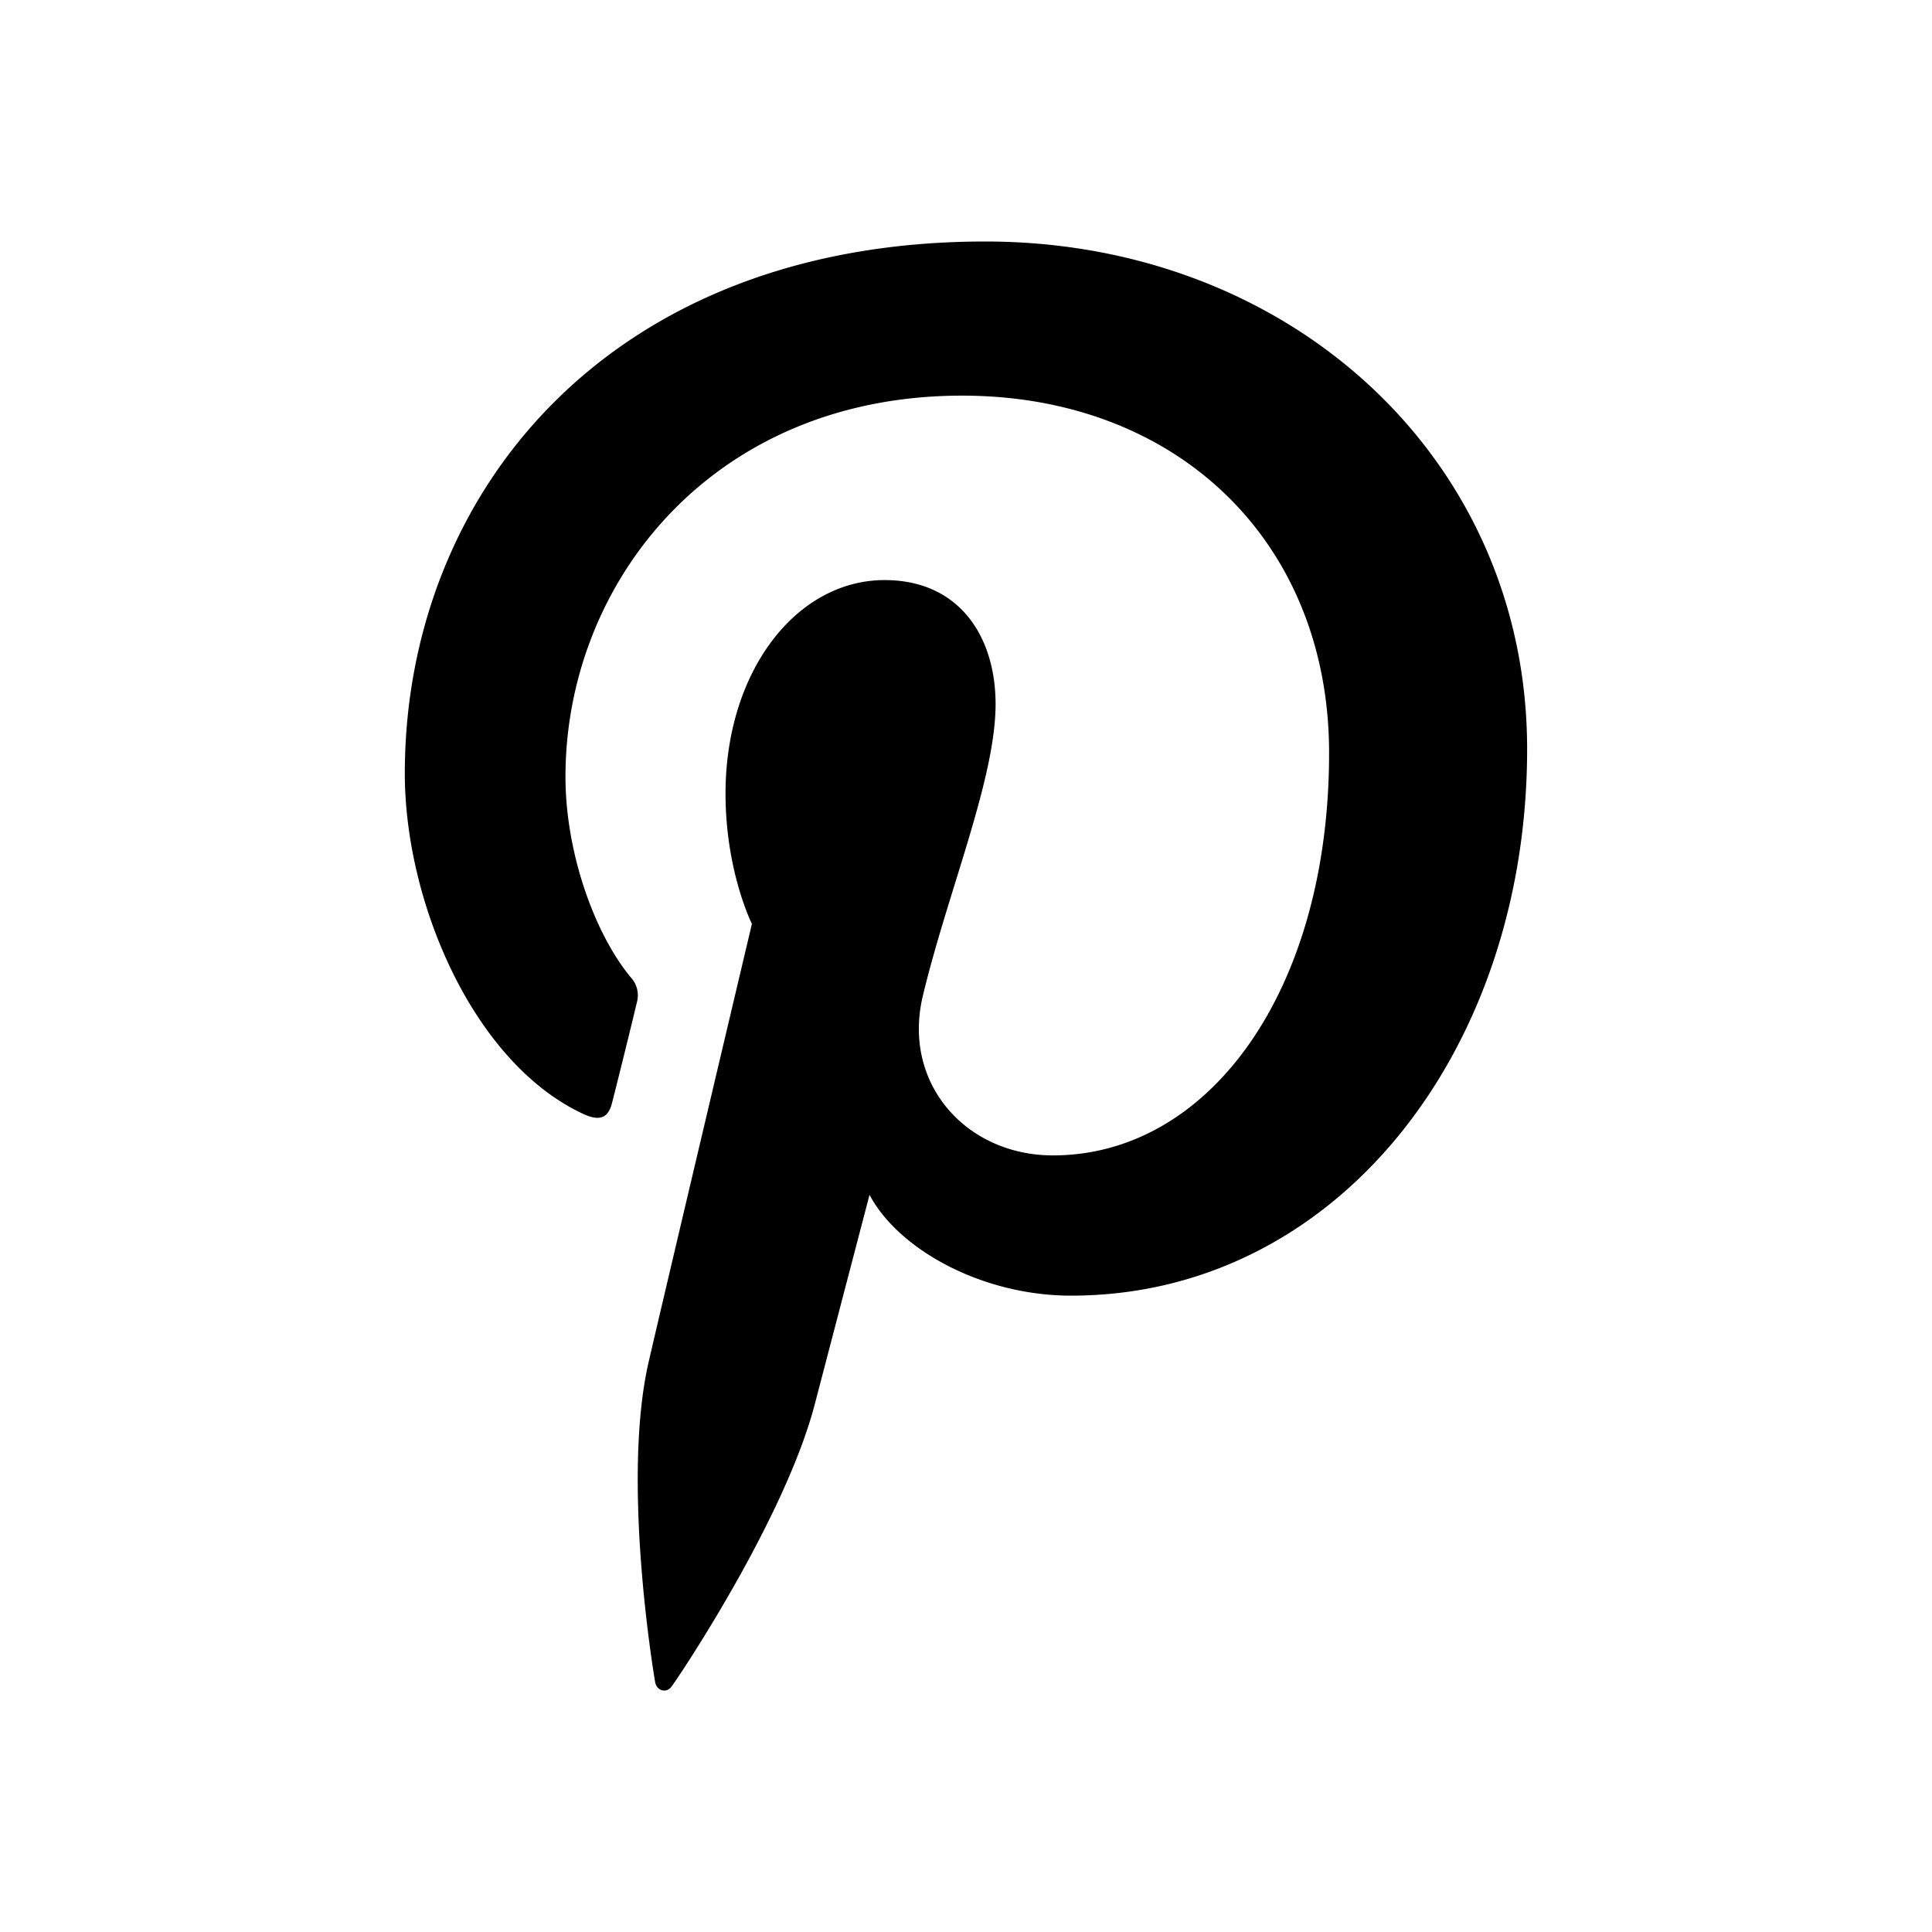 <svg xmlns="http://www.w3.org/2000/svg" width="32" height="32" viewBox="0 0 32 32"><path d="M16.319 4c-6.281 0-9.614 4.217-9.614 8.811 0 2.133 1.134 4.791 2.953 5.638.276.129.422.07.483-.196.052-.2.298-1.188.407-1.648a.438.438 0 0 0-.104-.421c-.6-.727-1.078-2.069-1.078-3.318 0-3.21 2.43-6.313 6.569-6.313 3.578 0 6.079 2.433 6.079 5.92 0 3.938-1.987 6.664-4.575 6.664-1.427 0-2.497-1.18-2.156-2.633.413-1.729 1.207-3.598 1.207-4.842 0-1.12-.602-2.054-1.838-2.054-1.463 0-2.635 1.511-2.635 3.536 0 1.289.437 2.158.437 2.158s-1.444 6.102-1.706 7.237c-.45 1.926.056 5.046.103 5.32.023.146.188.195.275.072.141-.19 1.883-2.797 2.372-4.683l.904-3.458c.479.904 1.861 1.67 3.338 1.67 4.386 0 7.554-4.039 7.554-9.054C25.295 7.6 21.367 4 16.319 4z"/></svg>